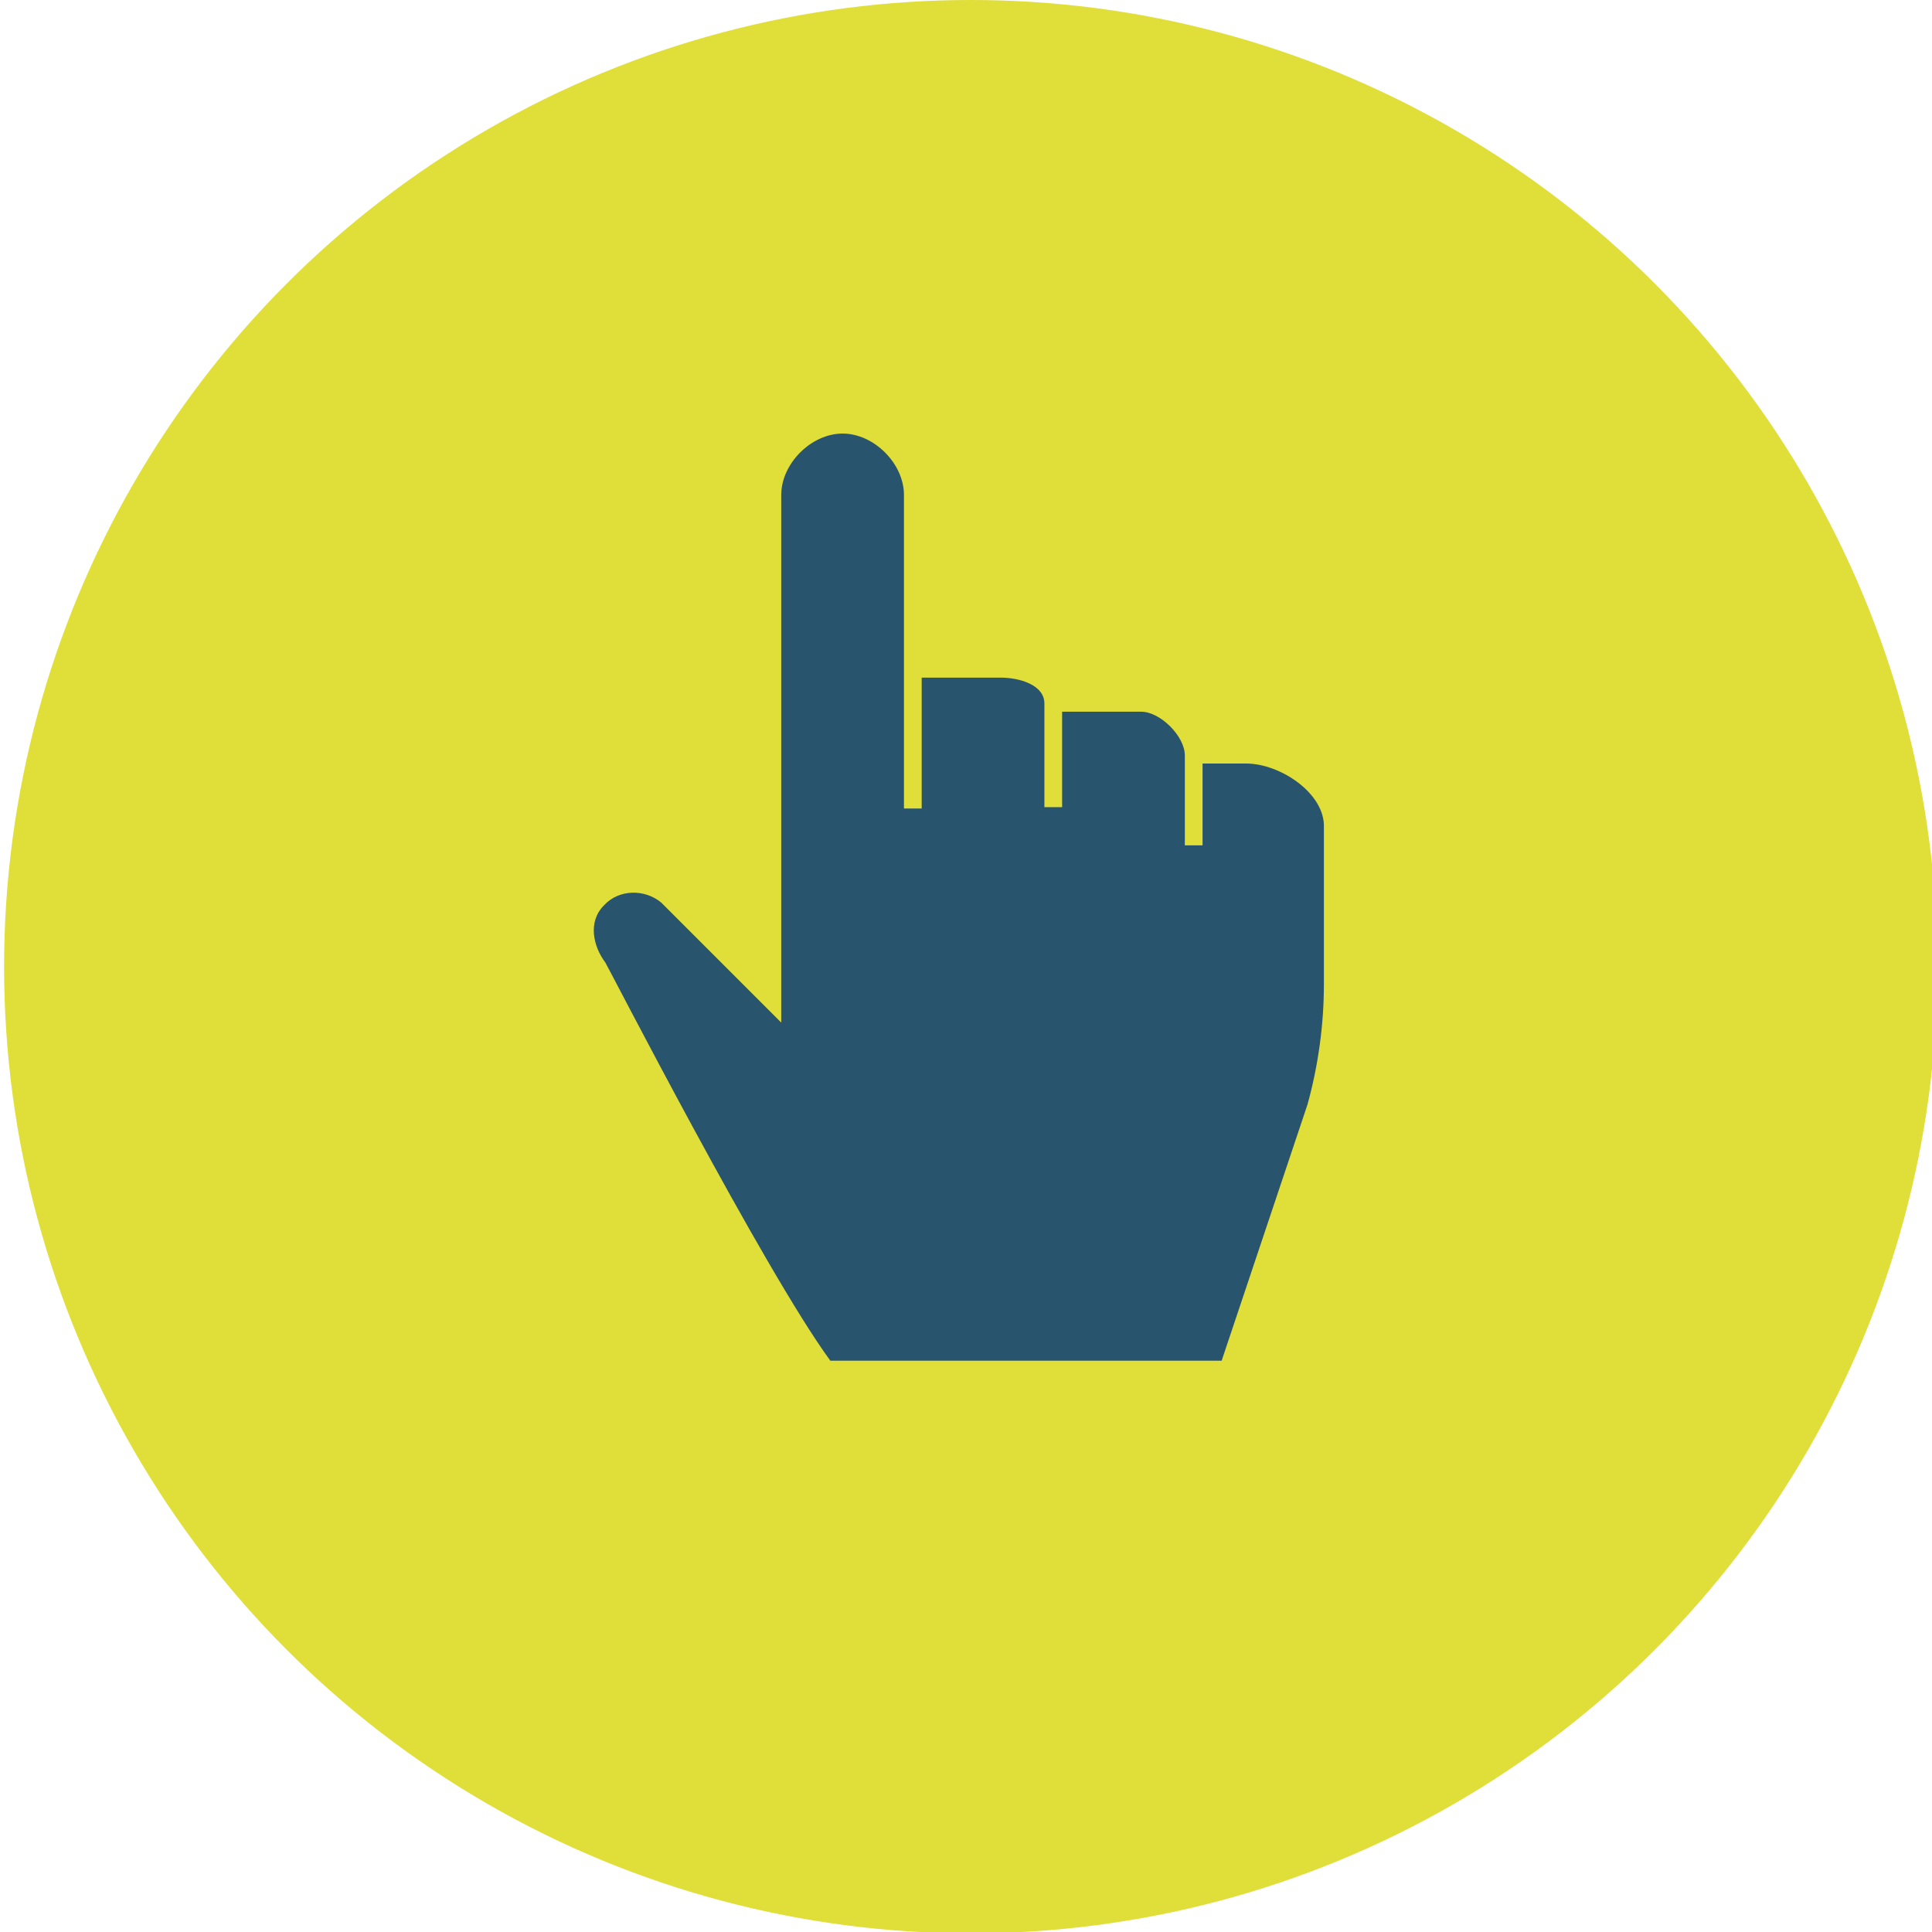 <?xml version="1.0" encoding="utf-8"?>
<!-- Generator: Adobe Illustrator 18.1.1, SVG Export Plug-In . SVG Version: 6.00 Build 0)  -->
<!DOCTYPE svg PUBLIC "-//W3C//DTD SVG 1.1//EN" "http://www.w3.org/Graphics/SVG/1.1/DTD/svg11.dtd">
<svg version="1.1" id="Layer_1" xmlns="http://www.w3.org/2000/svg" xmlns:xlink="http://www.w3.org/1999/xlink" x="0px" y="0px"
	 viewBox="738.1 379.1 141.7 141.7" enable-background="new 738.1 379.1 141.7 141.7" xml:space="preserve">
<g>
	<circle fill="#E0DE39" cx="809.3" cy="450" r="70.9"/>
	<path fill="#28546D" d="M829.5,435.1h-3.2v6h-1.3v-6v-0.6c0-1.4-1.8-3.2-3.2-3.2h-5.8v7h-1.3v-7v-0.6c0-1.4-1.9-1.9-3.2-1.9h-5.8
		v9.6h-1.3v-9.6v-1.9v-11.5c0-2.3-2.2-4.5-4.5-4.5s-4.5,2.2-4.5,4.5v38.7l-8.8-8.8c-1.2-1-3.1-1-4.2,0.2c-1.2,1.2-0.8,3,0.1,4.2
		c0.2,0.3,11.6,22.5,16.5,29.2h28.7l6.3-18.8c0.8-2.9,1.2-5.9,1.2-8.8v-11.5C835.3,437.3,832,435.1,829.5,435.1z"/>
</g>
</svg>
